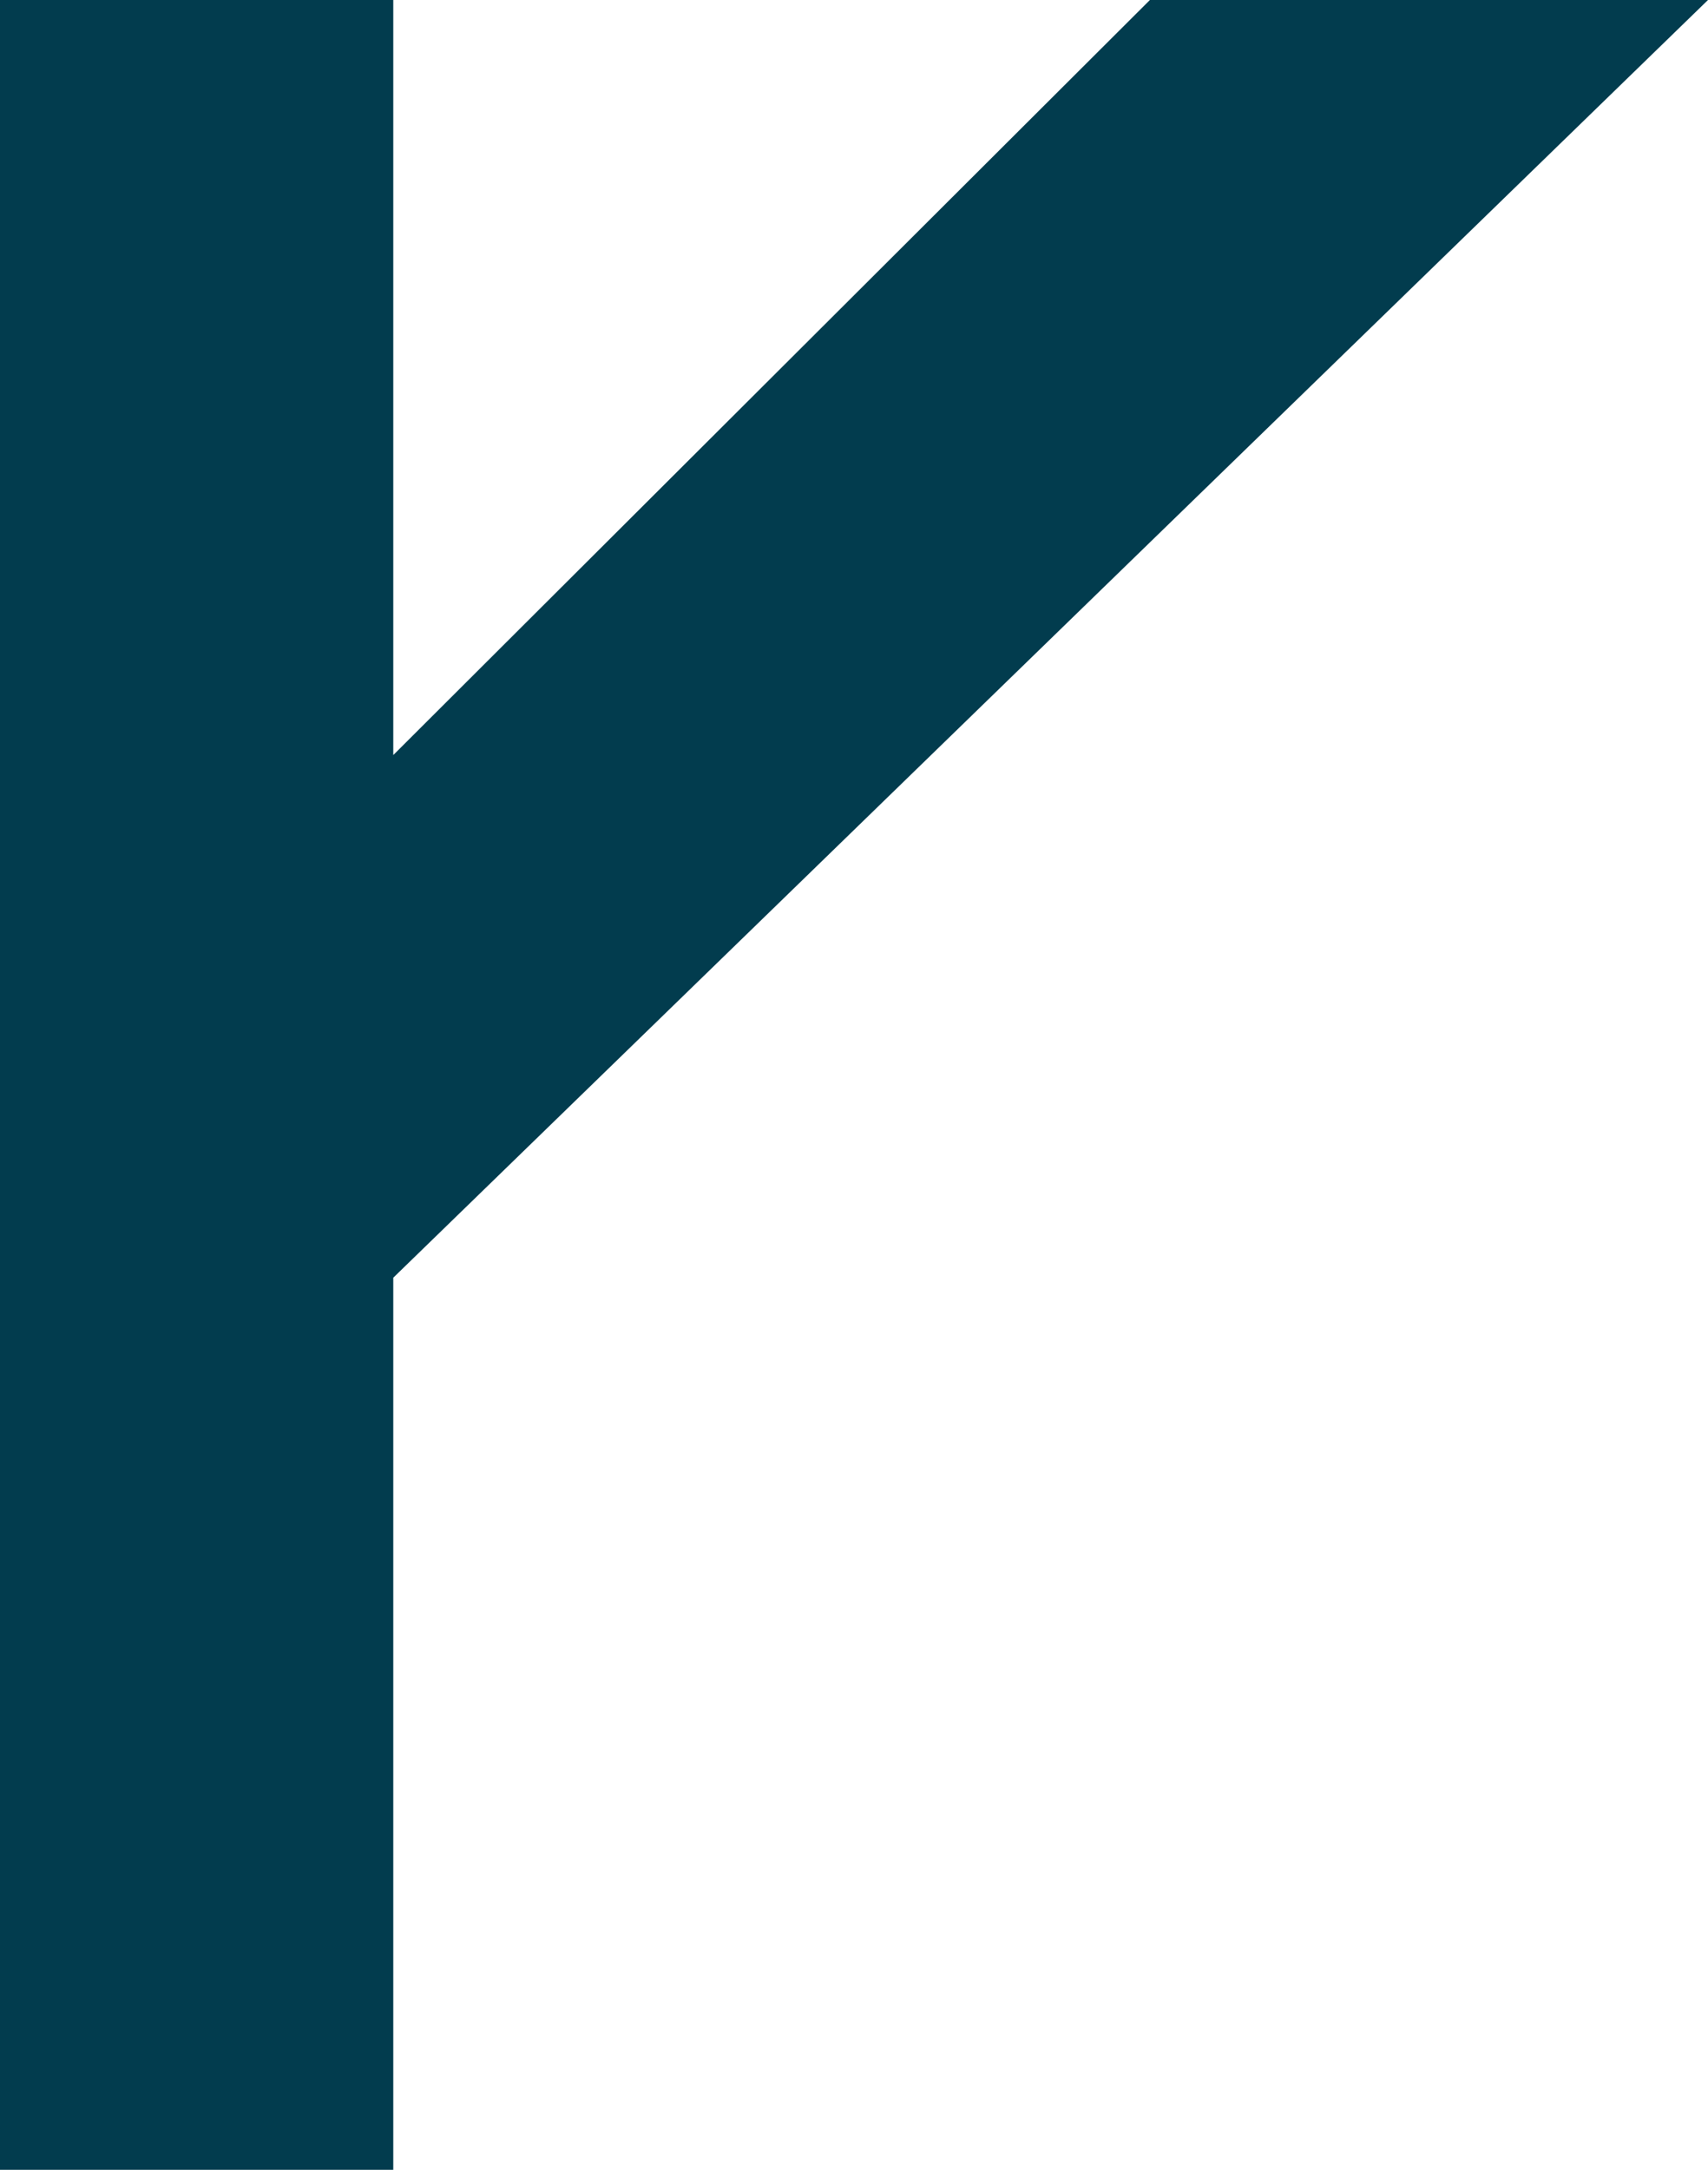 <svg version="1.1" id="图层_1" x="0px" y="0px" width="64.421px" height="81.808px" viewBox="0 0 64.421 81.808" enable-background="new 0 0 64.421 81.808" xml:space="preserve" xmlns="http://www.w3.org/2000/svg" xmlns:xlink="http://www.w3.org/1999/xlink" xmlns:xml="http://www.w3.org/XML/1998/namespace">
  <polygon fill="#023C4E" points="64.421,0 43.371,0 14.833,28.468 14.833,0 0,0 0,81.808 14.833,81.808 14.833,48.173 " class="color c1"/>
</svg>